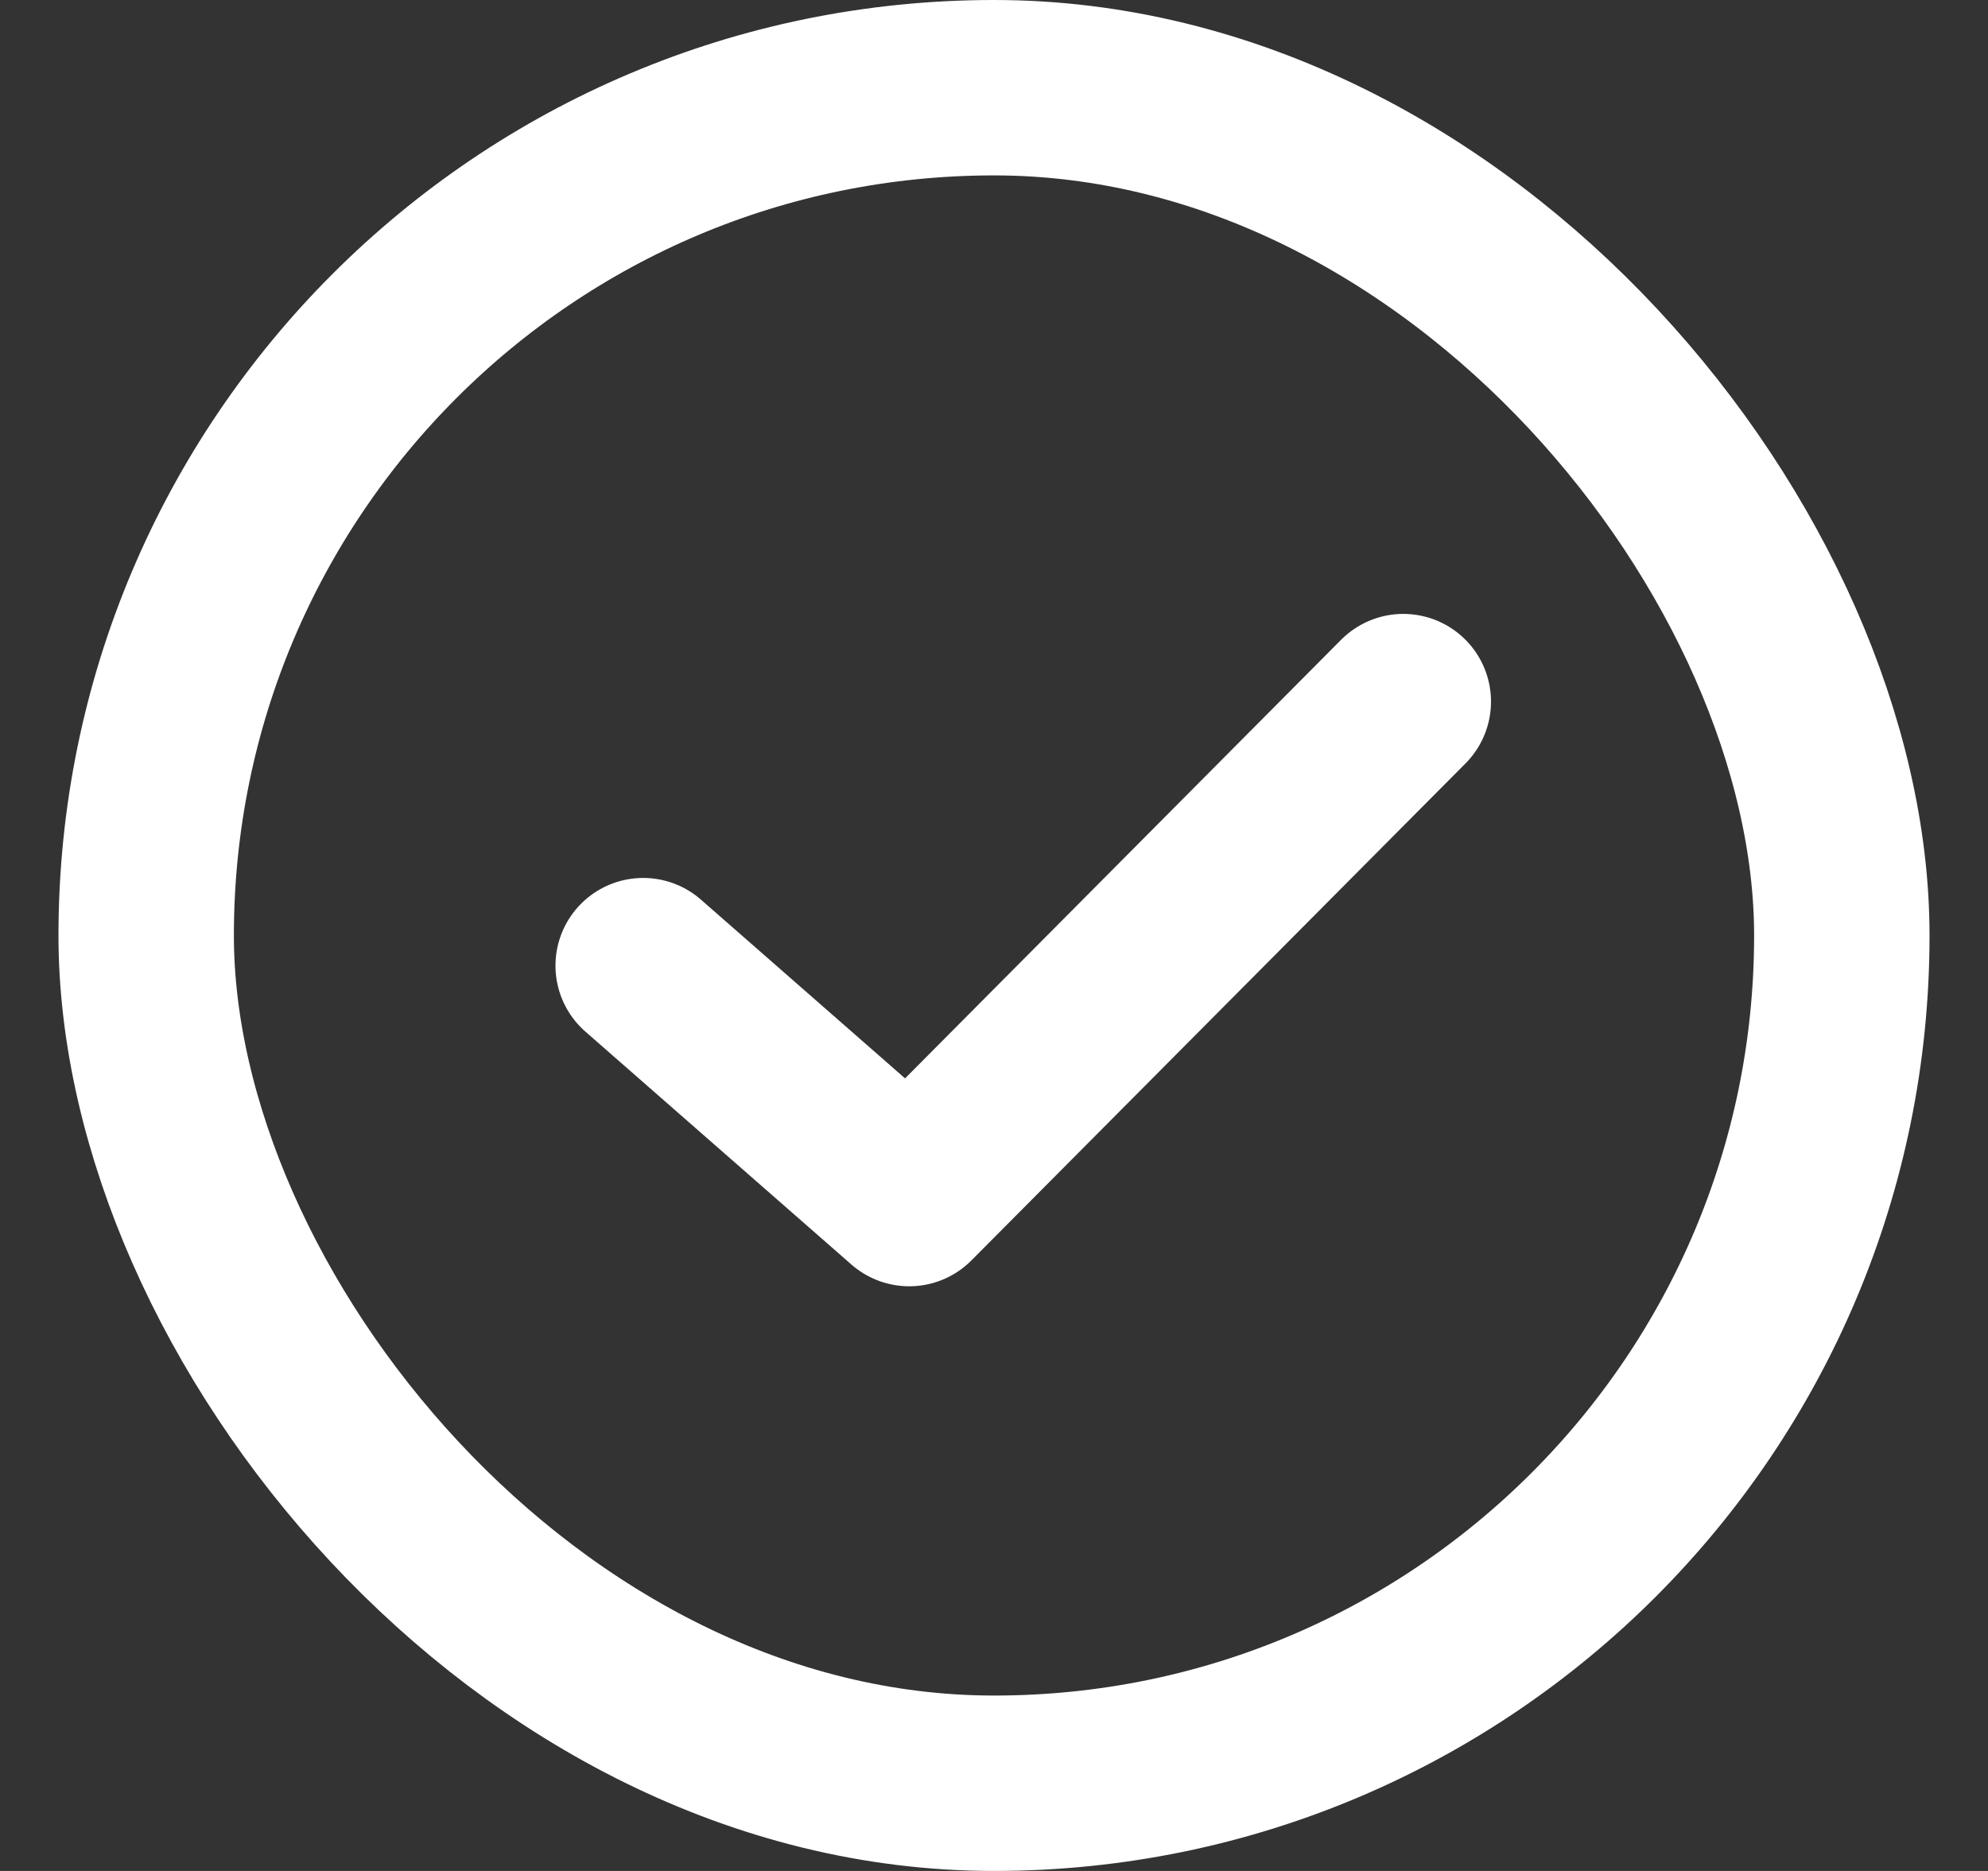 <svg width="17" height="16" viewBox="0 0 17 16" fill="none" xmlns="http://www.w3.org/2000/svg">
<rect x="0" y="0" width="17" height="16" fill="#333333" stroke="none"/>
<path d="M12 6L7.775 10.25L5.5 8.258" stroke="white" stroke-width="1.5" stroke-linecap="round" stroke-linejoin="round"/>
<rect x="1.25" y="0.75" width="14.5" height="14.5" rx="7.25" stroke="white" stroke-width="1.5"/>
</svg>
